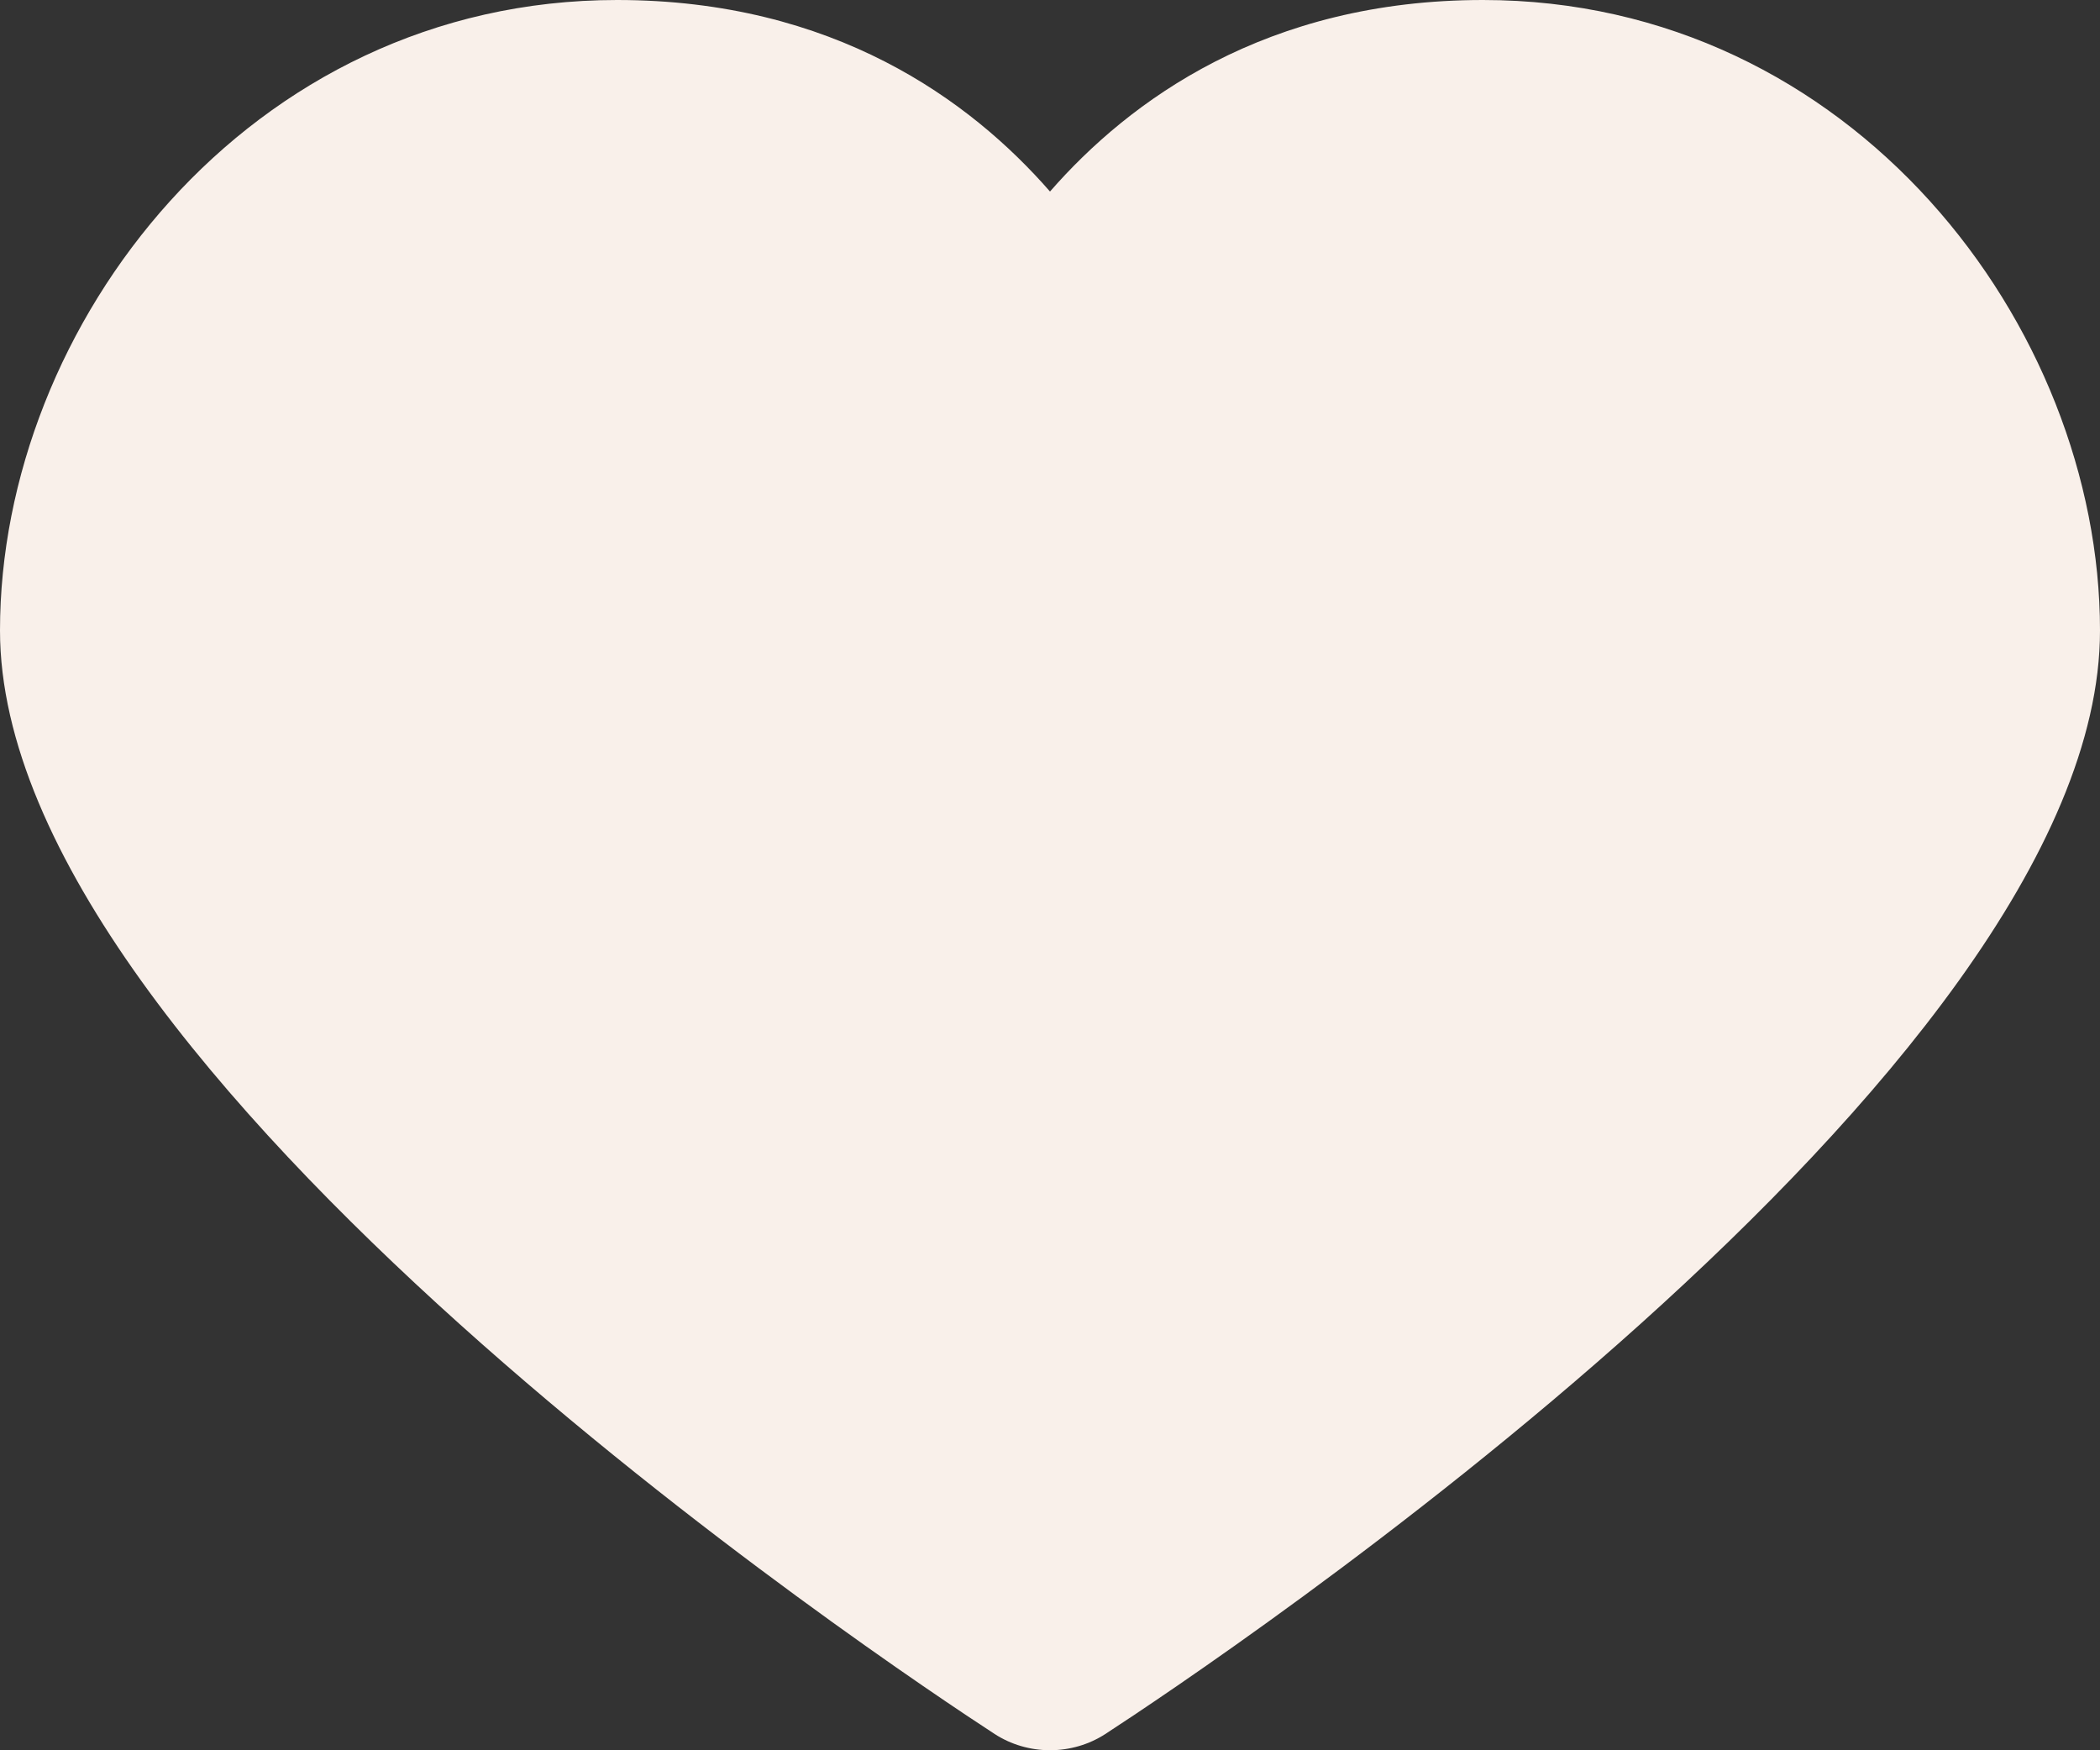 <svg width="42" height="35" viewBox="0 0 42 35" fill="none" xmlns="http://www.w3.org/2000/svg">
<rect x="0" y="0" width="42" height="35" fill="#333333" stroke="none"/>
<path d="M29.66 0C25.325 0 22.588 2.011 21 3.83C19.412 2.011 16.676 0 12.34 0C4.958 0 0 6.519 0 12.607C0 21.474 17.858 33.35 19.894 34.675C20.22 34.886 20.605 34.999 21 34.999C21.395 34.999 21.78 34.886 22.106 34.675C24.142 33.35 42 21.471 42 12.607C42 6.519 37.041 0 29.66 0Z" fill="#F9F0EA"/>
</svg>
